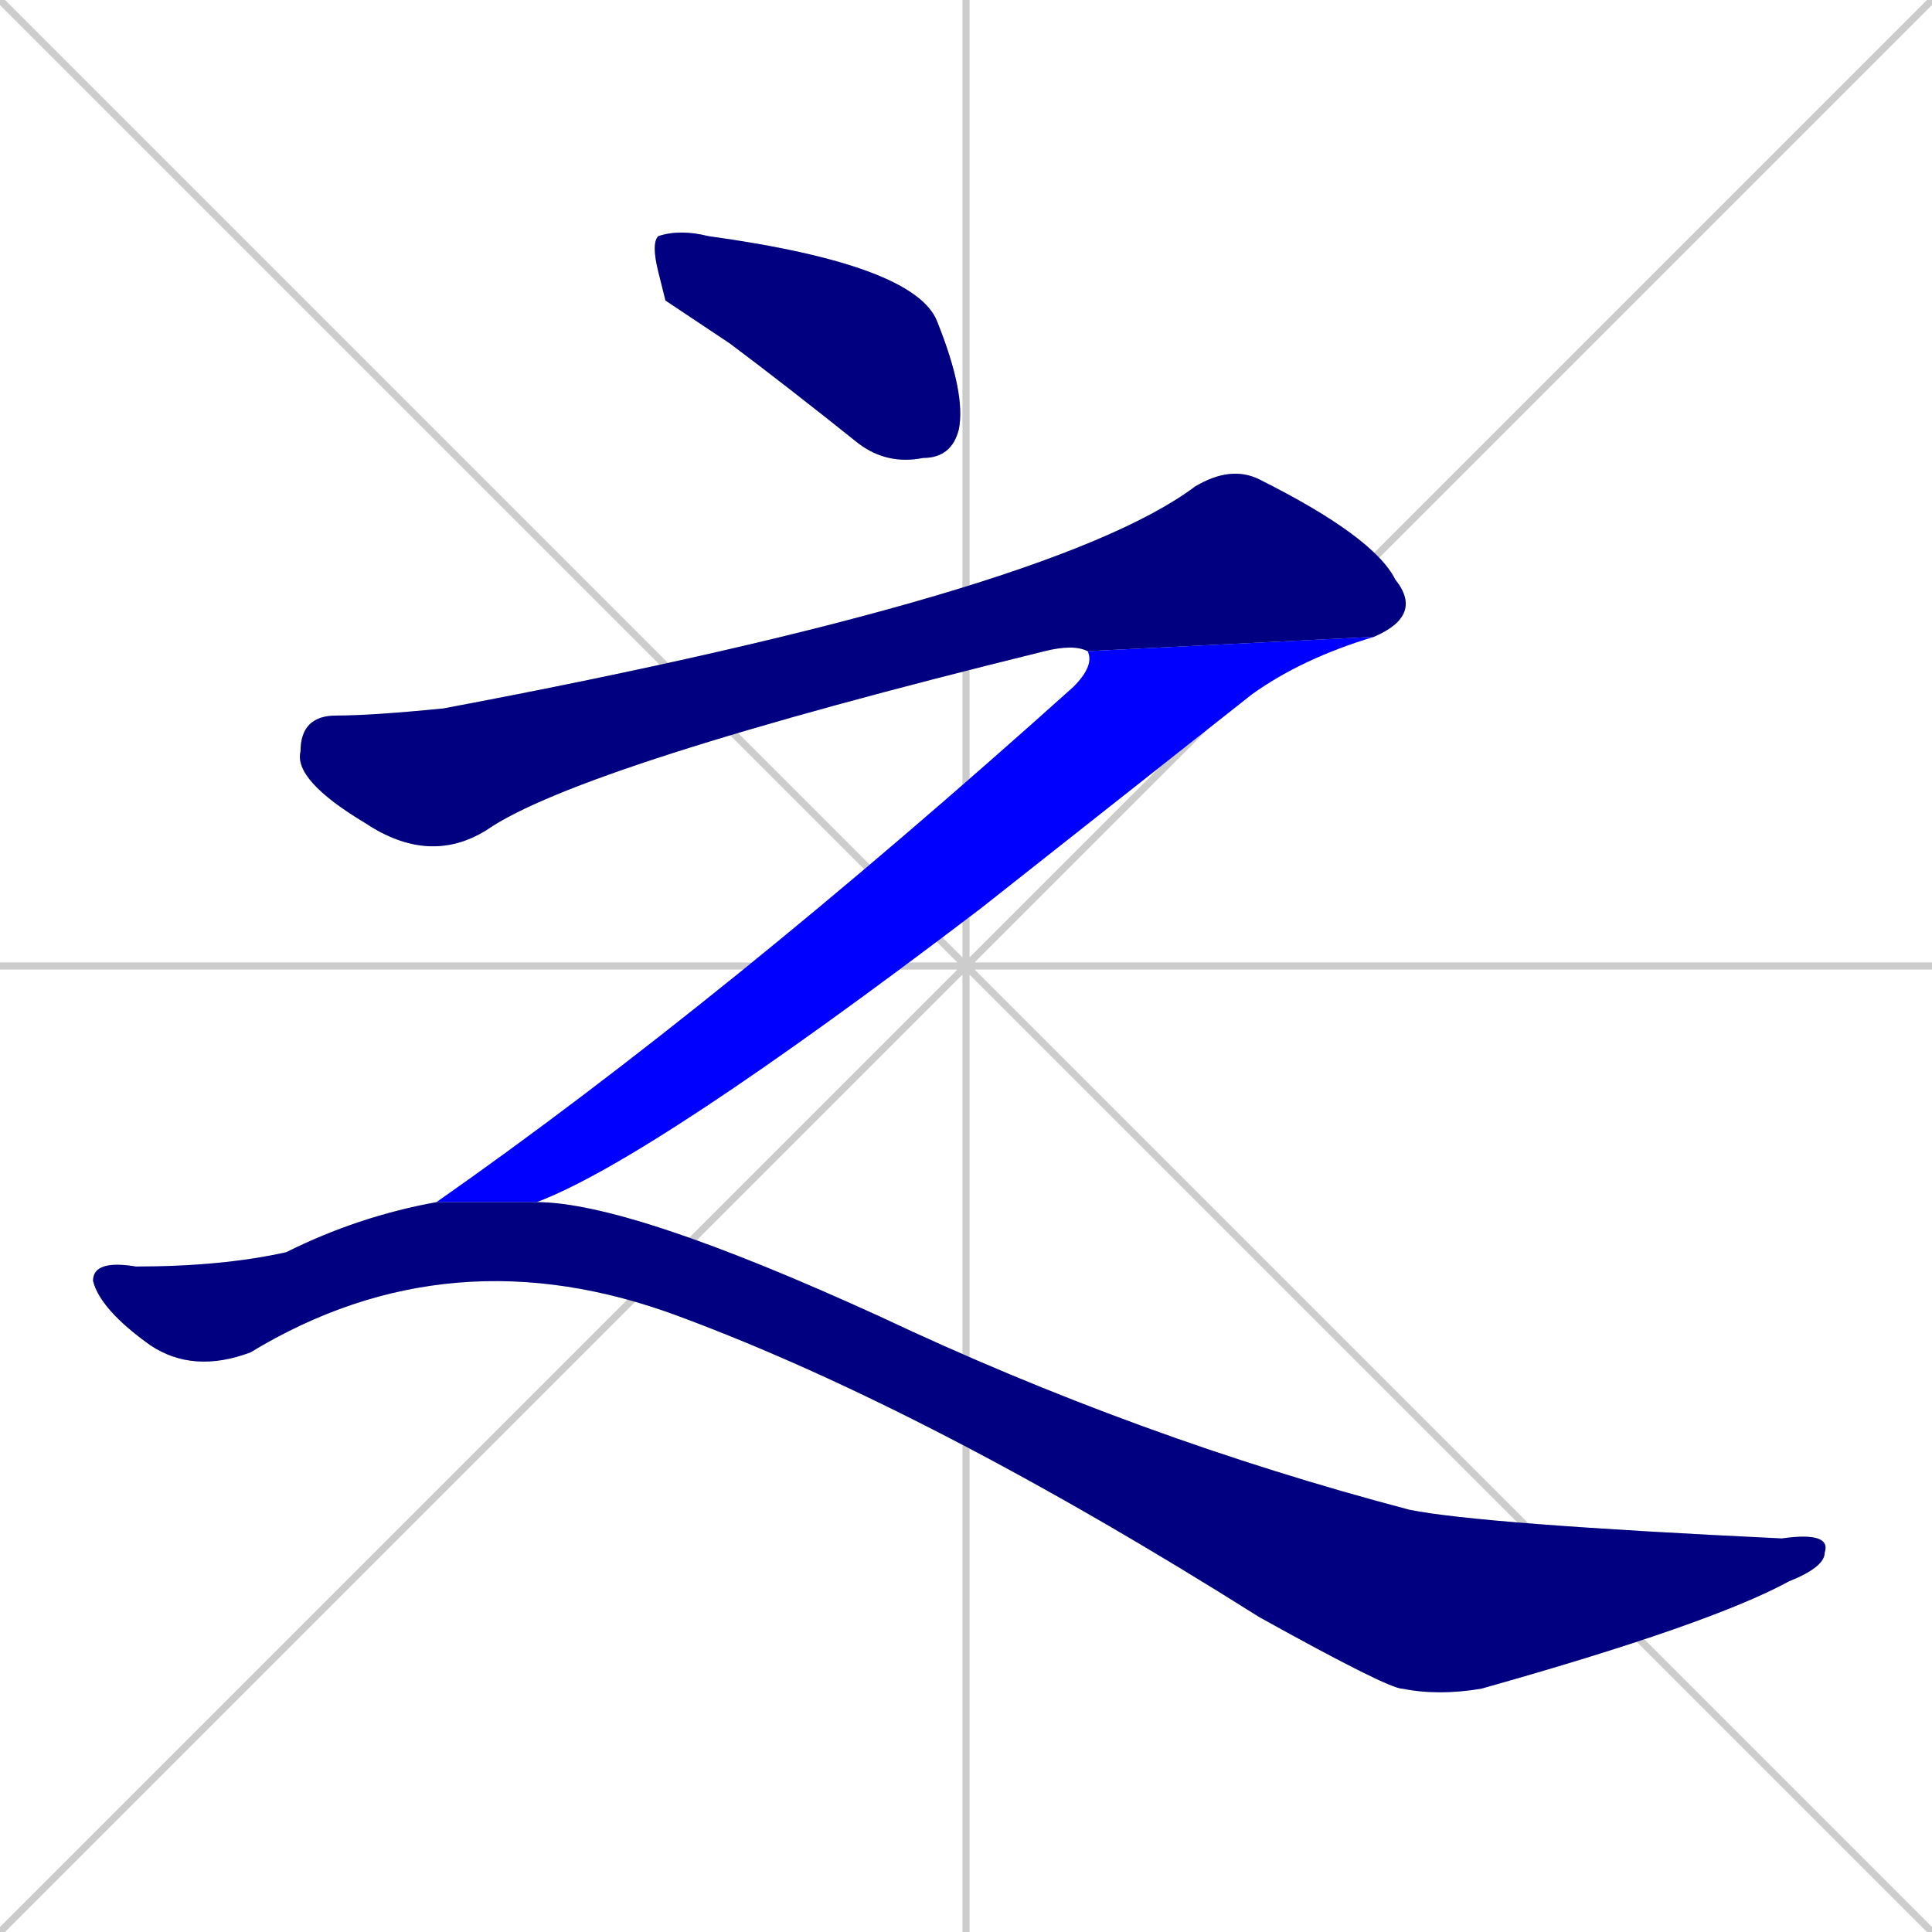 <svg xmlns="http://www.w3.org/2000/svg" xmlns:xlink="http://www.w3.org/1999/xlink" width="270" height="270"><defs><clipPath id="clip-mask-1"><rect x="91" y="32" width="44" height="33"><animate attributeName="x" from="47" to="91" dur="0.163" begin="0; animate4.end + 1" id="animate1" fill="freeze"/></rect></clipPath><clipPath id="clip-mask-2"><rect x="41" y="65" width="158" height="56"><set attributeName="x" to="-117" begin="0; animate4.end + 1" /><animate attributeName="x" from="-117" to="41" dur="0.585" begin="animate1.end + 0.5" id="animate2" fill="freeze"/></rect></clipPath><clipPath id="clip-mask-3"><rect x="60" y="89" width="132" height="79"><set attributeName="x" to="192" begin="0; animate4.end + 1" /><animate attributeName="x" from="192" to="60" dur="0.489" begin="animate2.end" id="animate3" fill="freeze"/></rect></clipPath><clipPath id="clip-mask-4"><rect x="13" y="168" width="243" height="69"><set attributeName="x" to="-230" begin="0; animate4.end + 1" /><animate attributeName="x" from="-230" to="13" dur="0.900" begin="animate3.end + 0.5" id="animate4" fill="freeze"/></rect></clipPath></defs><path d="M 0 0 L 270 270 M 270 0 L 0 270 M 135 0 L 135 270 M 0 135 L 270 135" stroke="#CCCCCC" /><path d="M 93 42 L 92 38 Q 91 34 92 33 Q 95 32 99 33 Q 128 37 131 45 Q 135 55 134 60 Q 133 64 129 64 Q 124 65 120 62 Q 110 54 102 48" fill="#CCCCCC"/><path d="M 152 91 Q 150 90 146 91 Q 81 107 68 116 Q 60 121 51 115 Q 41 109 42 105 Q 42 100 47 100 Q 52 100 62 99 Q 147 83 167 68 Q 172 65 176 67 Q 192 75 195 81 Q 199 86 192 89" fill="#CCCCCC"/><path d="M 60 168 L 61 168 Q 101 140 150 96 Q 153 93 152 91 L 192 89 Q 182 92 175 97 Q 175 97 137 127 Q 91 162 75 168 L 60 168" fill="#CCCCCC"/><path d="M 75 168 Q 88 168 123 184 Q 159 201 197 211 Q 207 213 249 215 Q 256 214 255 217 Q 255 219 250 221 Q 239 227 207 236 Q 201 237 196 236 Q 194 236 176 226 Q 130 197 95 184 Q 63 172 35 189 Q 27 192 21 188 Q 14 183 13 179 Q 13 176 19 177 Q 31 177 40 175 Q 50 170 61 168" fill="#CCCCCC"/><path d="M 93 42 L 92 38 Q 91 34 92 33 Q 95 32 99 33 Q 128 37 131 45 Q 135 55 134 60 Q 133 64 129 64 Q 124 65 120 62 Q 110 54 102 48" fill="#000080" clip-path="url(#clip-mask-1)" /><path d="M 152 91 Q 150 90 146 91 Q 81 107 68 116 Q 60 121 51 115 Q 41 109 42 105 Q 42 100 47 100 Q 52 100 62 99 Q 147 83 167 68 Q 172 65 176 67 Q 192 75 195 81 Q 199 86 192 89" fill="#000080" clip-path="url(#clip-mask-2)" /><path d="M 60 168 L 61 168 Q 101 140 150 96 Q 153 93 152 91 L 192 89 Q 182 92 175 97 Q 175 97 137 127 Q 91 162 75 168 L 60 168" fill="#0000ff" clip-path="url(#clip-mask-3)" /><path d="M 75 168 Q 88 168 123 184 Q 159 201 197 211 Q 207 213 249 215 Q 256 214 255 217 Q 255 219 250 221 Q 239 227 207 236 Q 201 237 196 236 Q 194 236 176 226 Q 130 197 95 184 Q 63 172 35 189 Q 27 192 21 188 Q 14 183 13 179 Q 13 176 19 177 Q 31 177 40 175 Q 50 170 61 168" fill="#000080" clip-path="url(#clip-mask-4)" /></svg>
